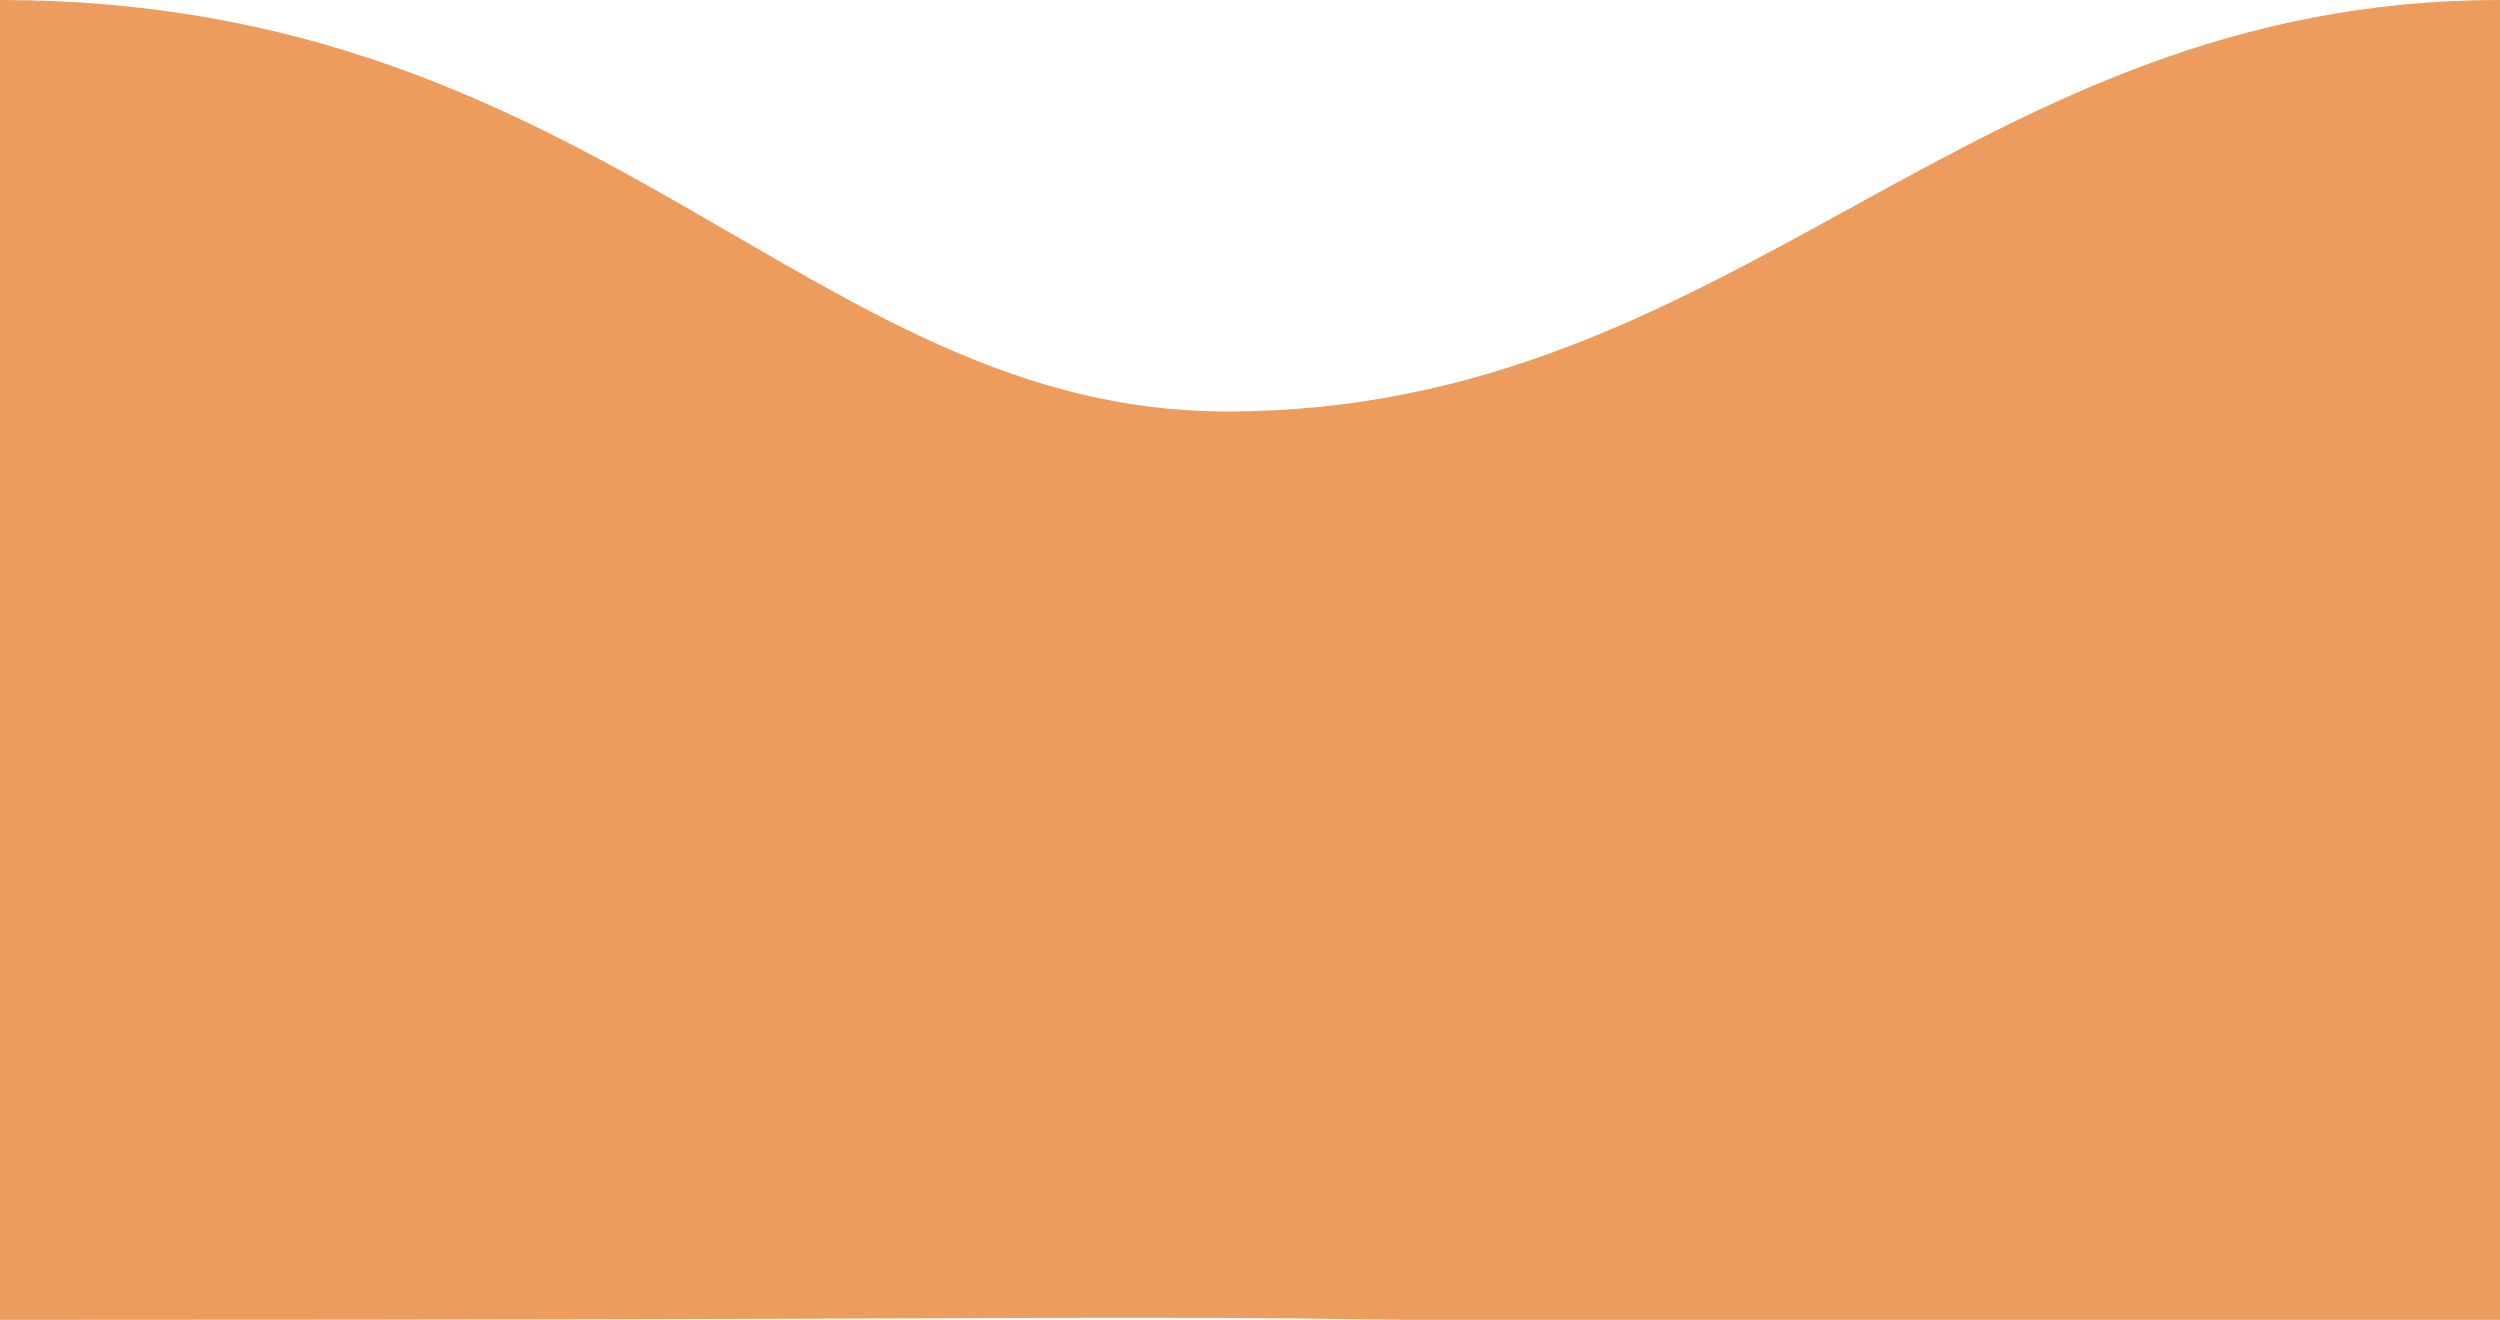 <svg width="322" height="170" viewBox="0 0 322 170" fill="none" xmlns="http://www.w3.org/2000/svg">
<path d="M158 53C104.5 53 77.5 0 0 0L1.33514e-05 170C139 170 139.78 169.386 181.5 170H322V0C253 0 224 53 158 53Z" fill="#EC9D5E"/>
</svg>
